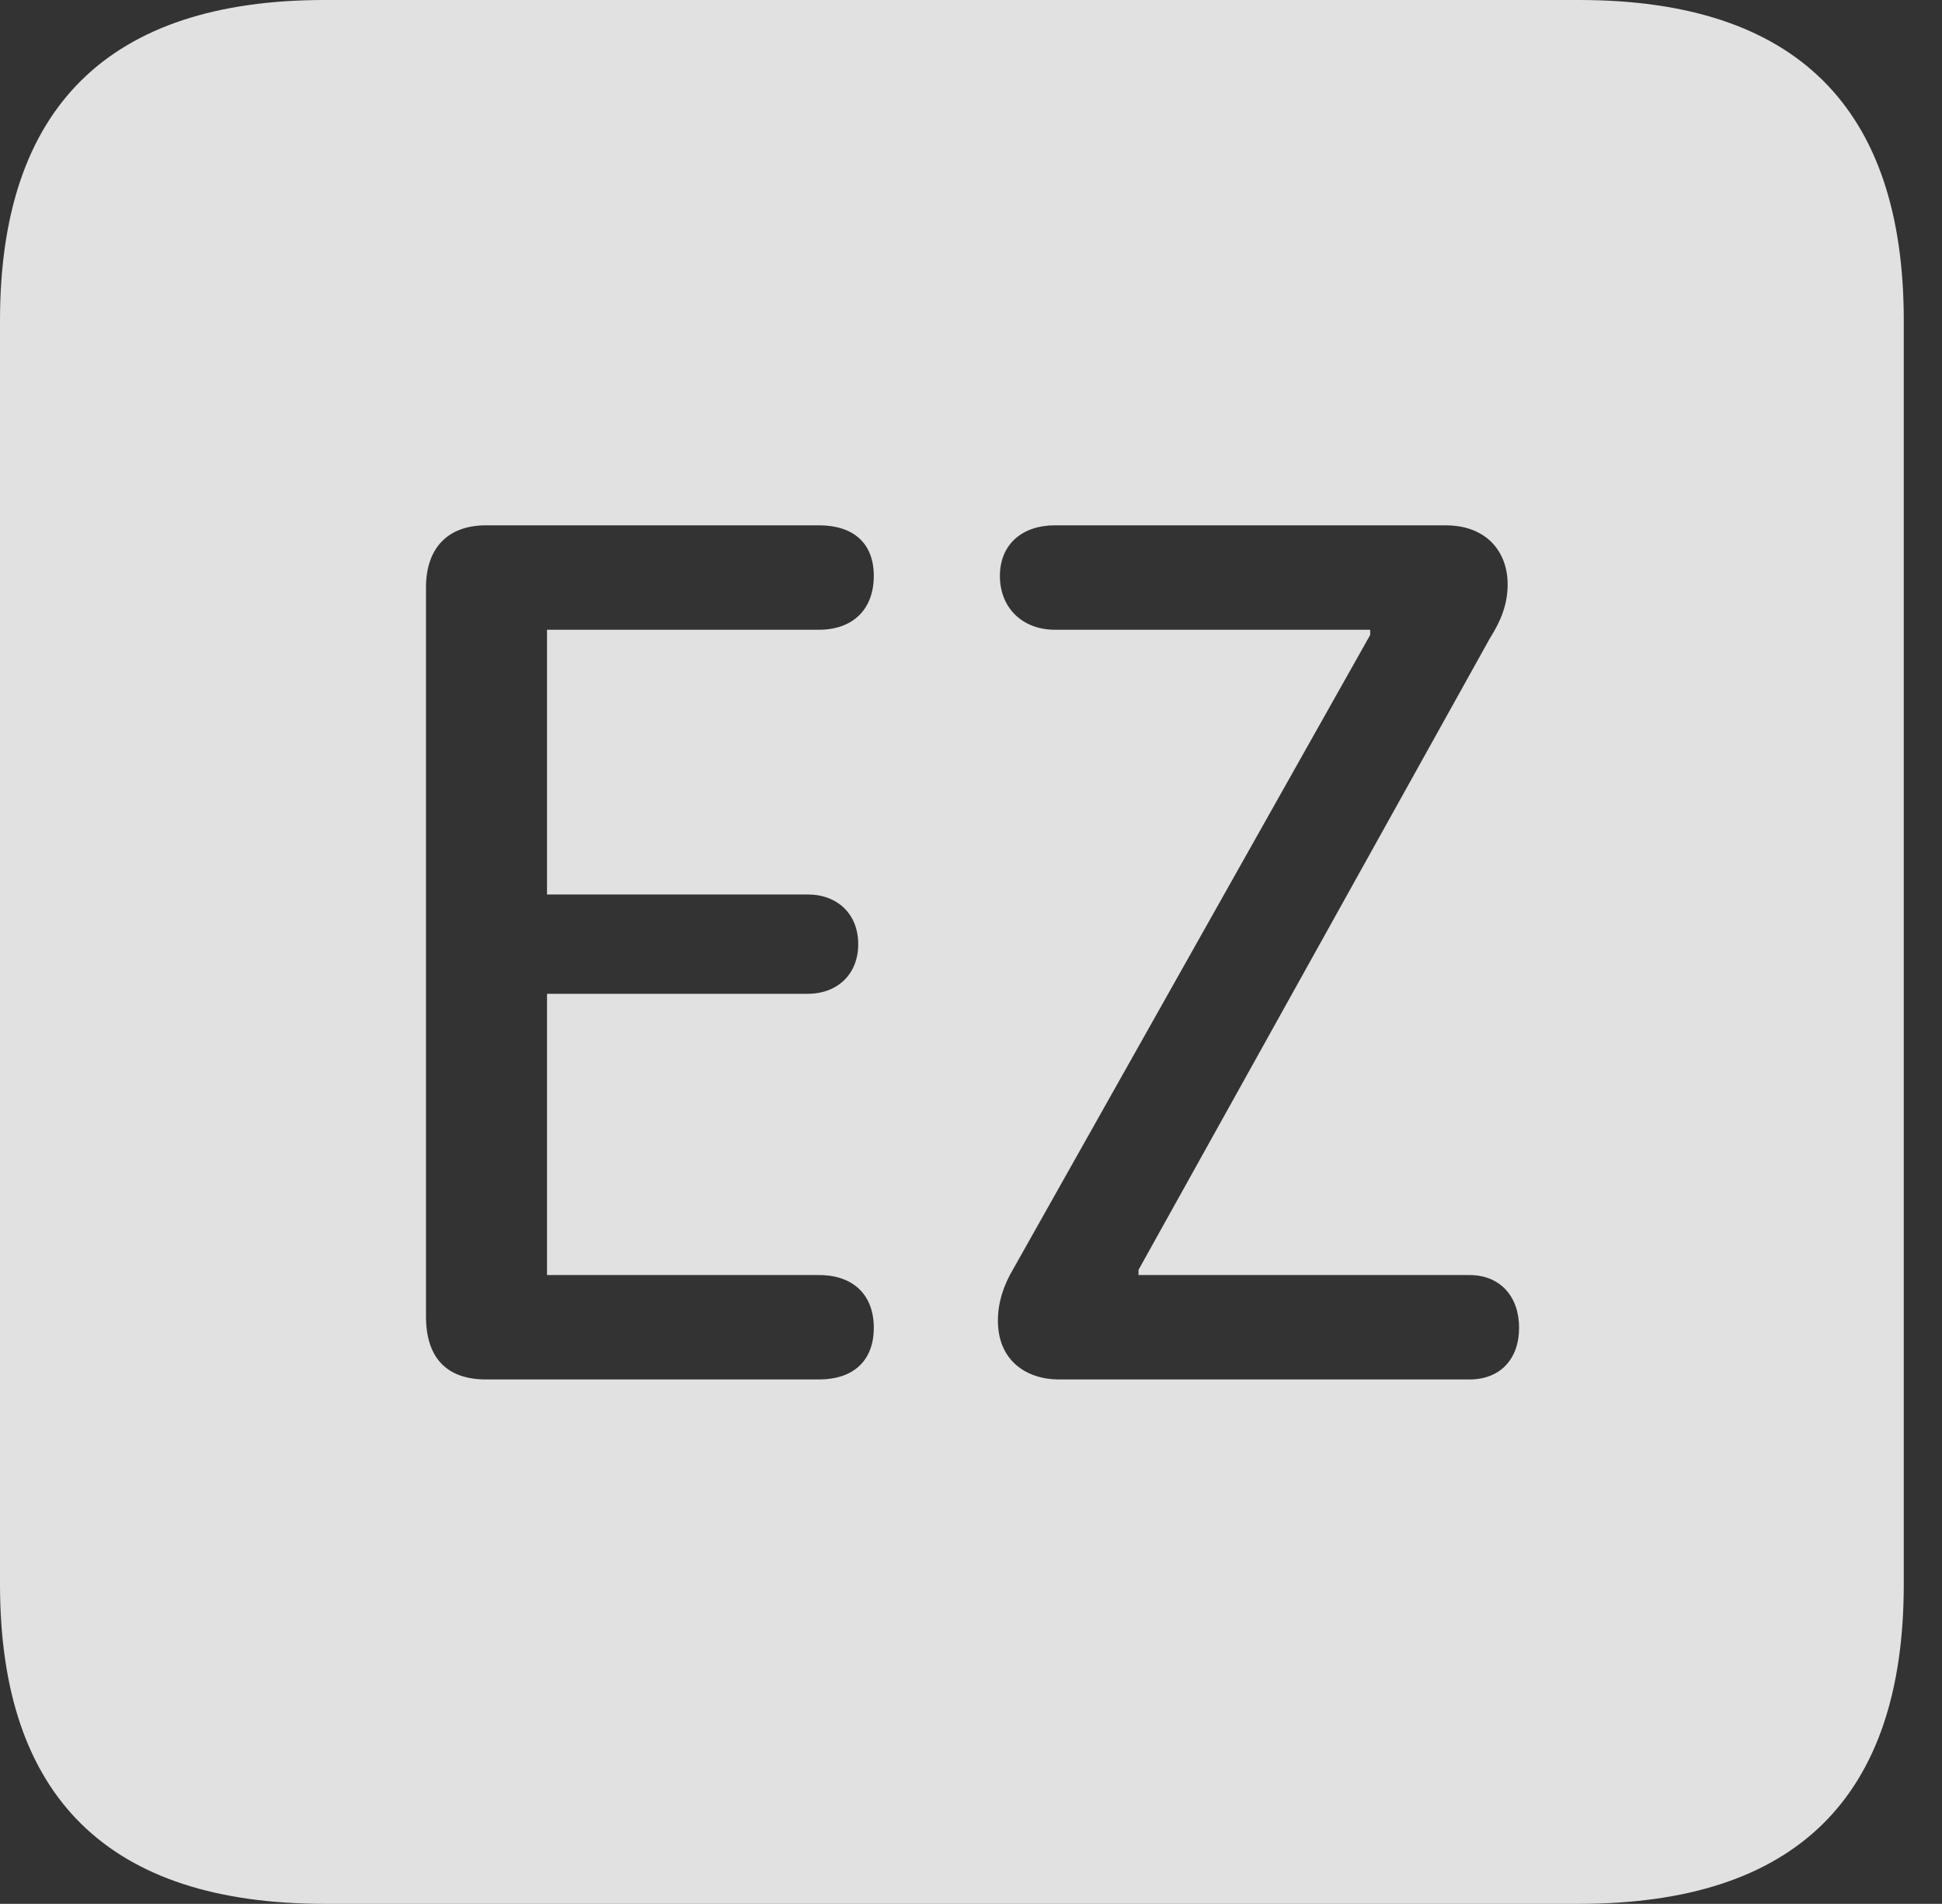<?xml version="1.0" encoding="UTF-8"?>
<!--Generator: Apple Native CoreSVG 341-->
<!DOCTYPE svg
PUBLIC "-//W3C//DTD SVG 1.1//EN"
       "http://www.w3.org/Graphics/SVG/1.1/DTD/svg11.dtd">
<svg version="1.1" xmlns="http://www.w3.org/2000/svg" xmlns:xlink="http://www.w3.org/1999/xlink" viewBox="0 0 18.34 17.979">
 <rect x="0" y="0" width="18.34" height="17.979" fill="#333333" stroke="none"/>
 <g>
  <rect height="17.979" opacity="0" width="18.34" x="0" y="0"/>
  <path d="M17.979 3.027L17.979 14.961C17.979 16.973 16.963 17.979 14.912 17.979L3.066 17.979C1.025 17.979 0 16.973 0 14.961L0 3.027C0 1.016 1.025 0 3.066 0L14.912 0C16.963 0 17.979 1.016 17.979 3.027ZM4.59 4.961C4.219 4.961 4.023 5.186 4.023 5.547L4.023 12.432C4.023 12.812 4.209 13.027 4.59 13.027L7.734 13.027C8.057 13.027 8.252 12.852 8.252 12.539C8.252 12.227 8.057 12.041 7.734 12.041L5.166 12.041L5.166 9.385L7.627 9.385C7.91 9.385 8.105 9.199 8.105 8.916C8.105 8.633 7.91 8.447 7.627 8.447L5.166 8.447L5.166 5.947L7.734 5.947C8.057 5.947 8.252 5.752 8.252 5.439C8.252 5.127 8.057 4.961 7.734 4.961ZM9.961 4.961C9.658 4.961 9.443 5.137 9.443 5.439C9.443 5.742 9.658 5.947 9.961 5.947L12.94 5.947L12.94 5.996L9.57 11.982C9.482 12.129 9.424 12.295 9.424 12.471C9.424 12.852 9.697 13.027 10 13.027L13.877 13.027C14.17 13.027 14.346 12.832 14.346 12.539C14.346 12.246 14.17 12.041 13.877 12.041L10.752 12.041L10.752 11.992L14.072 6.025C14.17 5.869 14.238 5.713 14.238 5.518C14.238 5.215 14.043 4.961 13.652 4.961Z" fill="white" fill-opacity="0.85"/>
 </g>
</svg>
